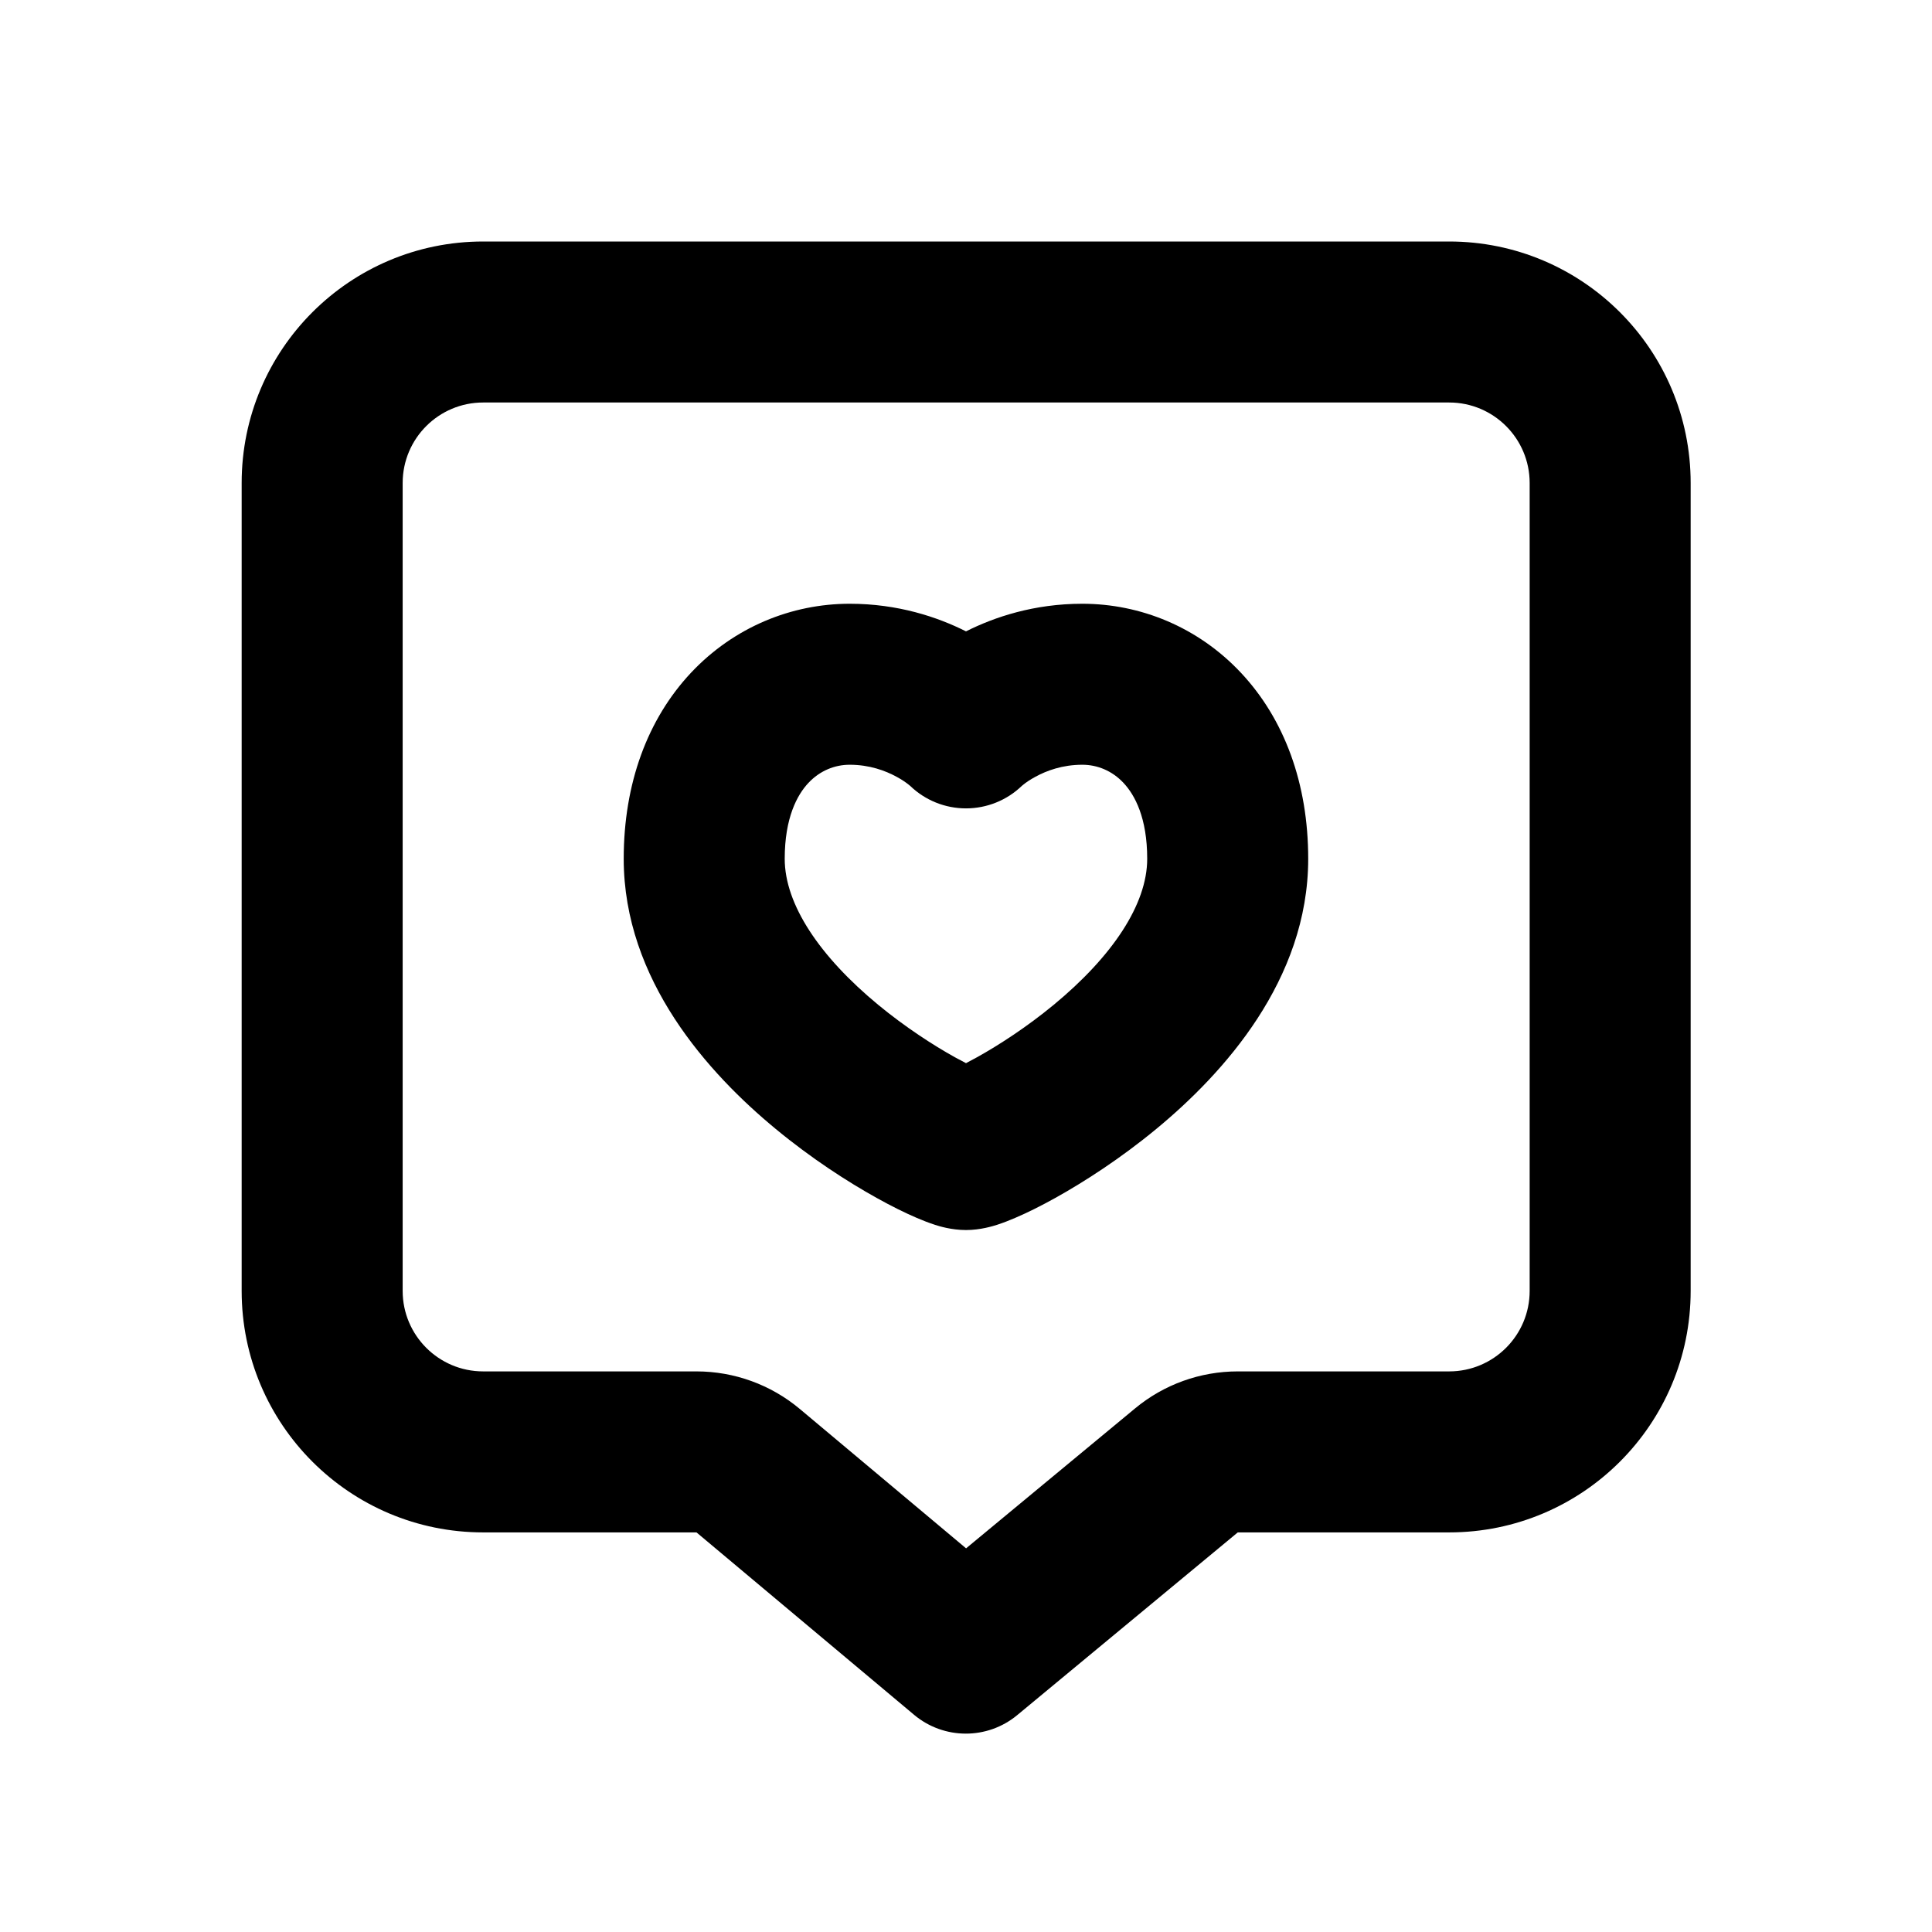 <svg width="24" height="24" viewBox="0 0 24 24" fill="none" xmlns="http://www.w3.org/2000/svg">
<path fill-rule="evenodd" clip-rule="evenodd" d="M18.002 5L6.002 5C5.45 5 5.002 5.448 5.002 6V16.036C5.002 16.588 5.45 17.036 6.002 17.036H8.652C9.121 17.036 9.576 17.201 9.936 17.503L12.001 19.234L14.1 17.496C14.459 17.198 14.91 17.036 15.376 17.036H18.002V17.036C18.554 17.036 19.002 16.588 19.002 16.036V6C19.002 5.448 18.554 5 18.002 5ZM6.002 3L18.002 3C19.659 3 21.002 4.343 21.002 6V16.036C21.002 17.693 19.659 19.036 18.002 19.036H15.376L12.636 21.306C12.264 21.614 11.725 21.612 11.355 21.302L8.652 19.036L6.002 19.036C4.345 19.036 3.002 17.693 3.002 16.036V6C3.002 4.343 4.345 3 6.002 3Z" fill="black"/>
<path fill-rule="evenodd" clip-rule="evenodd" d="M10.042 9.726C9.903 9.874 9.748 10.159 9.748 10.668C9.748 11.236 10.183 11.882 10.909 12.482C11.245 12.759 11.591 12.983 11.863 13.134C11.913 13.161 11.958 13.185 12 13.207C12.041 13.185 12.087 13.161 12.136 13.134C12.408 12.983 12.754 12.759 13.09 12.482C13.816 11.882 14.251 11.236 14.251 10.668C14.251 10.159 14.097 9.875 13.957 9.726C13.813 9.572 13.628 9.5 13.445 9.5C13.198 9.5 13 9.574 12.863 9.649C12.794 9.686 12.743 9.722 12.715 9.745C12.704 9.754 12.696 9.76 12.693 9.763C12.507 9.942 12.258 10.042 12 10.042C11.741 10.042 11.493 9.942 11.307 9.763C11.304 9.76 11.296 9.754 11.285 9.745C11.256 9.722 11.206 9.686 11.137 9.649C10.999 9.574 10.802 9.5 10.555 9.5C10.371 9.5 10.187 9.572 10.042 9.726ZM12 7.843C11.646 7.665 11.155 7.5 10.555 7.5C9.835 7.5 9.117 7.789 8.583 8.358C8.045 8.932 7.748 9.731 7.748 10.668C7.748 12.176 8.804 13.337 9.636 14.024C10.079 14.39 10.528 14.68 10.892 14.882C11.073 14.983 11.243 15.067 11.388 15.129C11.46 15.16 11.537 15.19 11.614 15.215L11.617 15.216C11.663 15.231 11.818 15.28 12 15.28C12.182 15.28 12.337 15.23 12.383 15.216L12.386 15.215C12.462 15.19 12.54 15.16 12.611 15.129C12.757 15.067 12.926 14.983 13.108 14.882C13.471 14.68 13.921 14.39 14.364 14.024C15.196 13.337 16.251 12.176 16.251 10.668C16.251 9.731 15.954 8.932 15.416 8.358C14.883 7.789 14.165 7.5 13.445 7.5C12.845 7.5 12.354 7.665 12 7.843Z" fill="black"/>
</svg>

